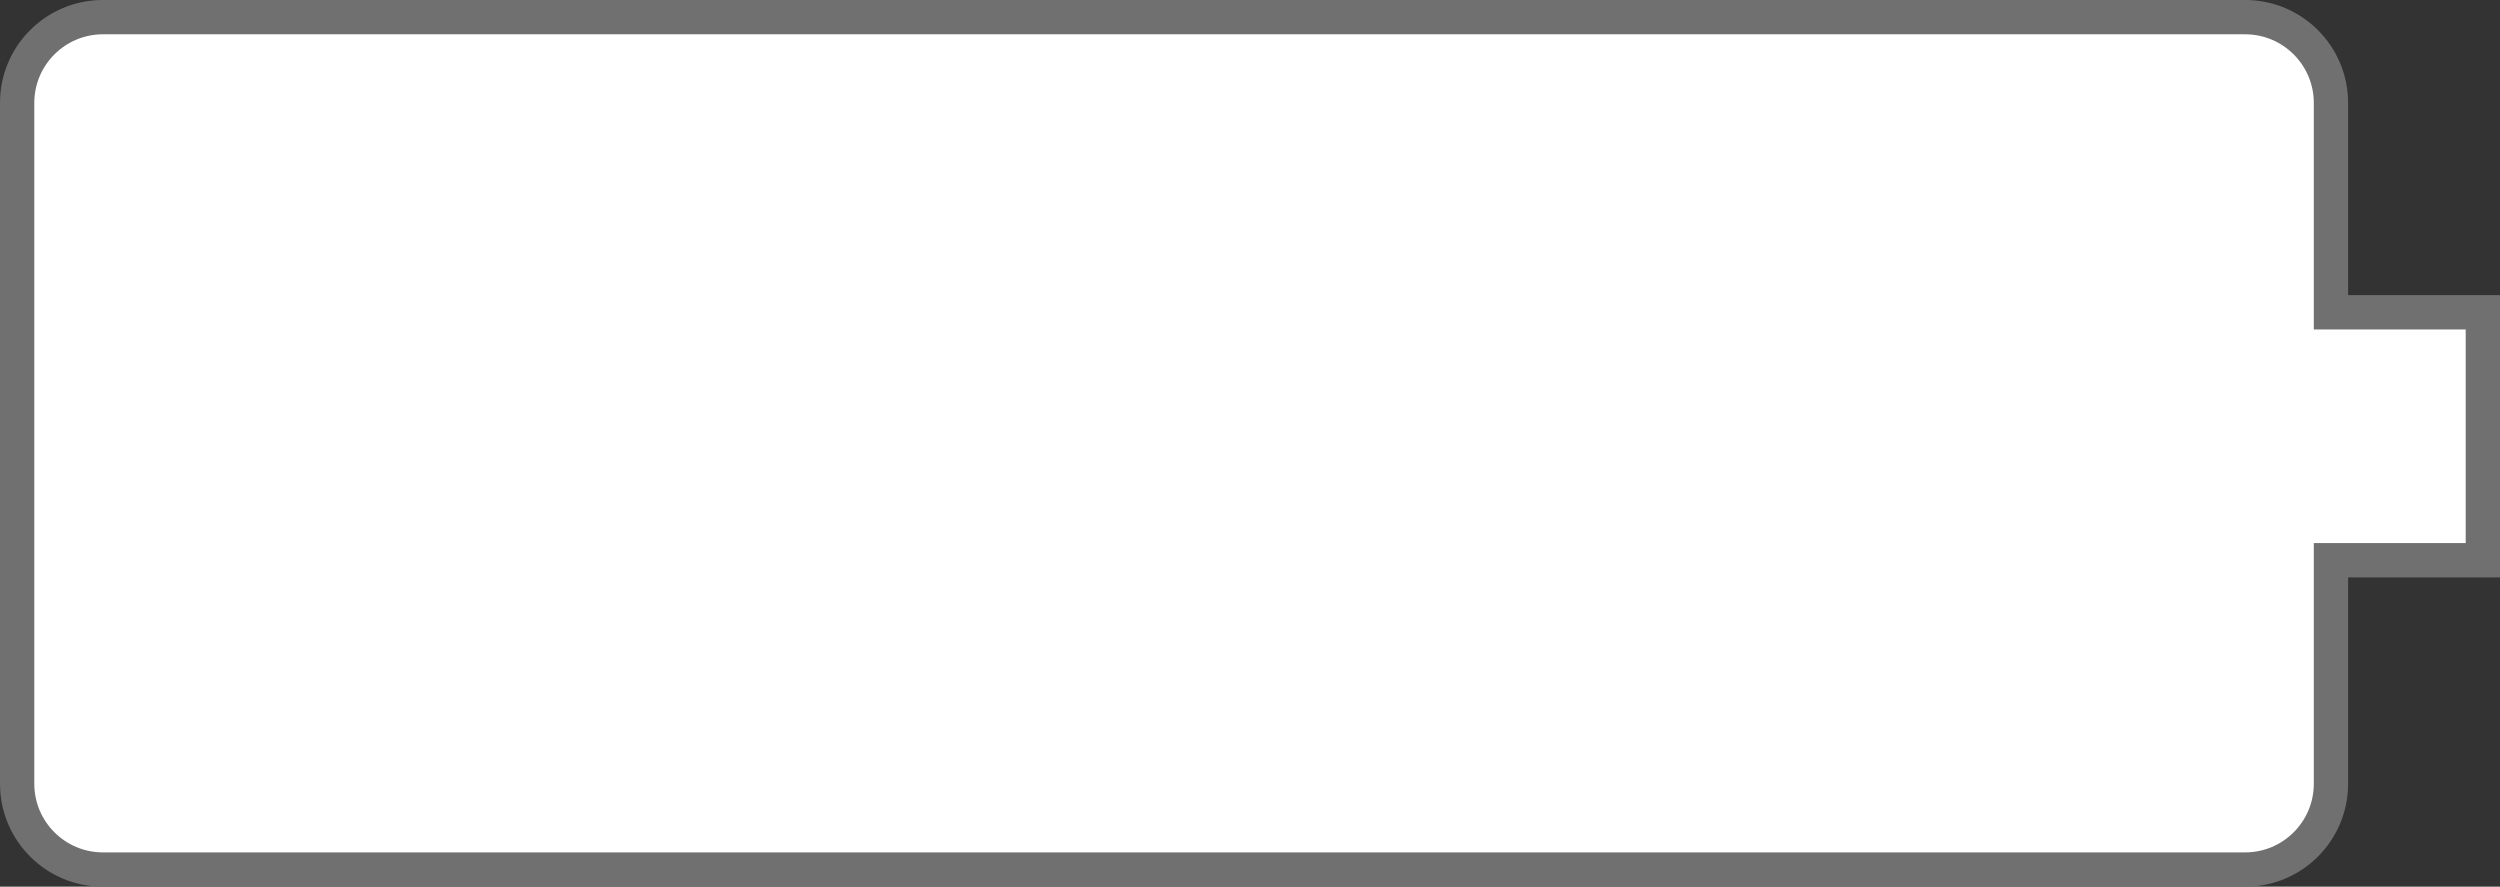 <svg xmlns="http://www.w3.org/2000/svg" viewBox="0 0 72.892 25.853">
  <rect x="0" y="0" width="72.892" height="25.853" fill="#333333" stroke="none"/>
  <defs>
    <style>
      .cls-1 {
        fill: #fff;
      }

      .cls-2, .cls-3 {
        stroke: none;
      }

      .cls-3 {
        fill: #707070;
      }
    </style>
  </defs>
  <g id="Union_1" data-name="Union 1" class="cls-1" transform="translate(3316 168)">
    <path class="cls-2" d="M -3250.537 -142.647 L -3313 -142.647 C -3314.378 -142.647 -3315.5 -143.768 -3315.5 -145.147 L -3315.5 -165 C -3315.5 -166.379 -3314.378 -167.5 -3313 -167.5 L -3250.537 -167.5 C -3249.158 -167.5 -3248.037 -166.379 -3248.037 -165 L -3248.037 -159.394 L -3248.037 -158.894 L -3247.537 -158.894 L -3243.608 -158.894 L -3243.608 -151.665 L -3247.537 -151.665 L -3248.037 -151.665 L -3248.037 -151.165 L -3248.037 -145.147 C -3248.037 -143.768 -3249.158 -142.647 -3250.537 -142.647 Z"/>
    <path class="cls-3" d="M -3250.537 -143.147 C -3249.434 -143.147 -3248.537 -144.044 -3248.537 -145.147 L -3248.537 -151.165 L -3248.537 -152.165 L -3247.537 -152.165 L -3244.108 -152.165 L -3244.108 -158.394 L -3247.537 -158.394 L -3248.537 -158.394 L -3248.537 -159.394 L -3248.537 -165 C -3248.537 -166.103 -3249.434 -167 -3250.537 -167 L -3313 -167 C -3314.103 -167 -3315 -166.103 -3315 -165 L -3315 -145.147 C -3315 -144.044 -3314.103 -143.147 -3313 -143.147 L -3250.537 -143.147 M -3250.537 -142.147 L -3313 -142.147 C -3314.657 -142.147 -3316 -143.49 -3316 -145.147 L -3316 -165 C -3316 -166.657 -3314.657 -168 -3313 -168 L -3250.537 -168 C -3248.88 -168 -3247.537 -166.657 -3247.537 -165 L -3247.537 -159.394 L -3243.108 -159.394 L -3243.108 -151.165 L -3247.537 -151.165 L -3247.537 -145.147 C -3247.537 -143.49 -3248.88 -142.147 -3250.537 -142.147 Z"/>
  </g>
</svg>
